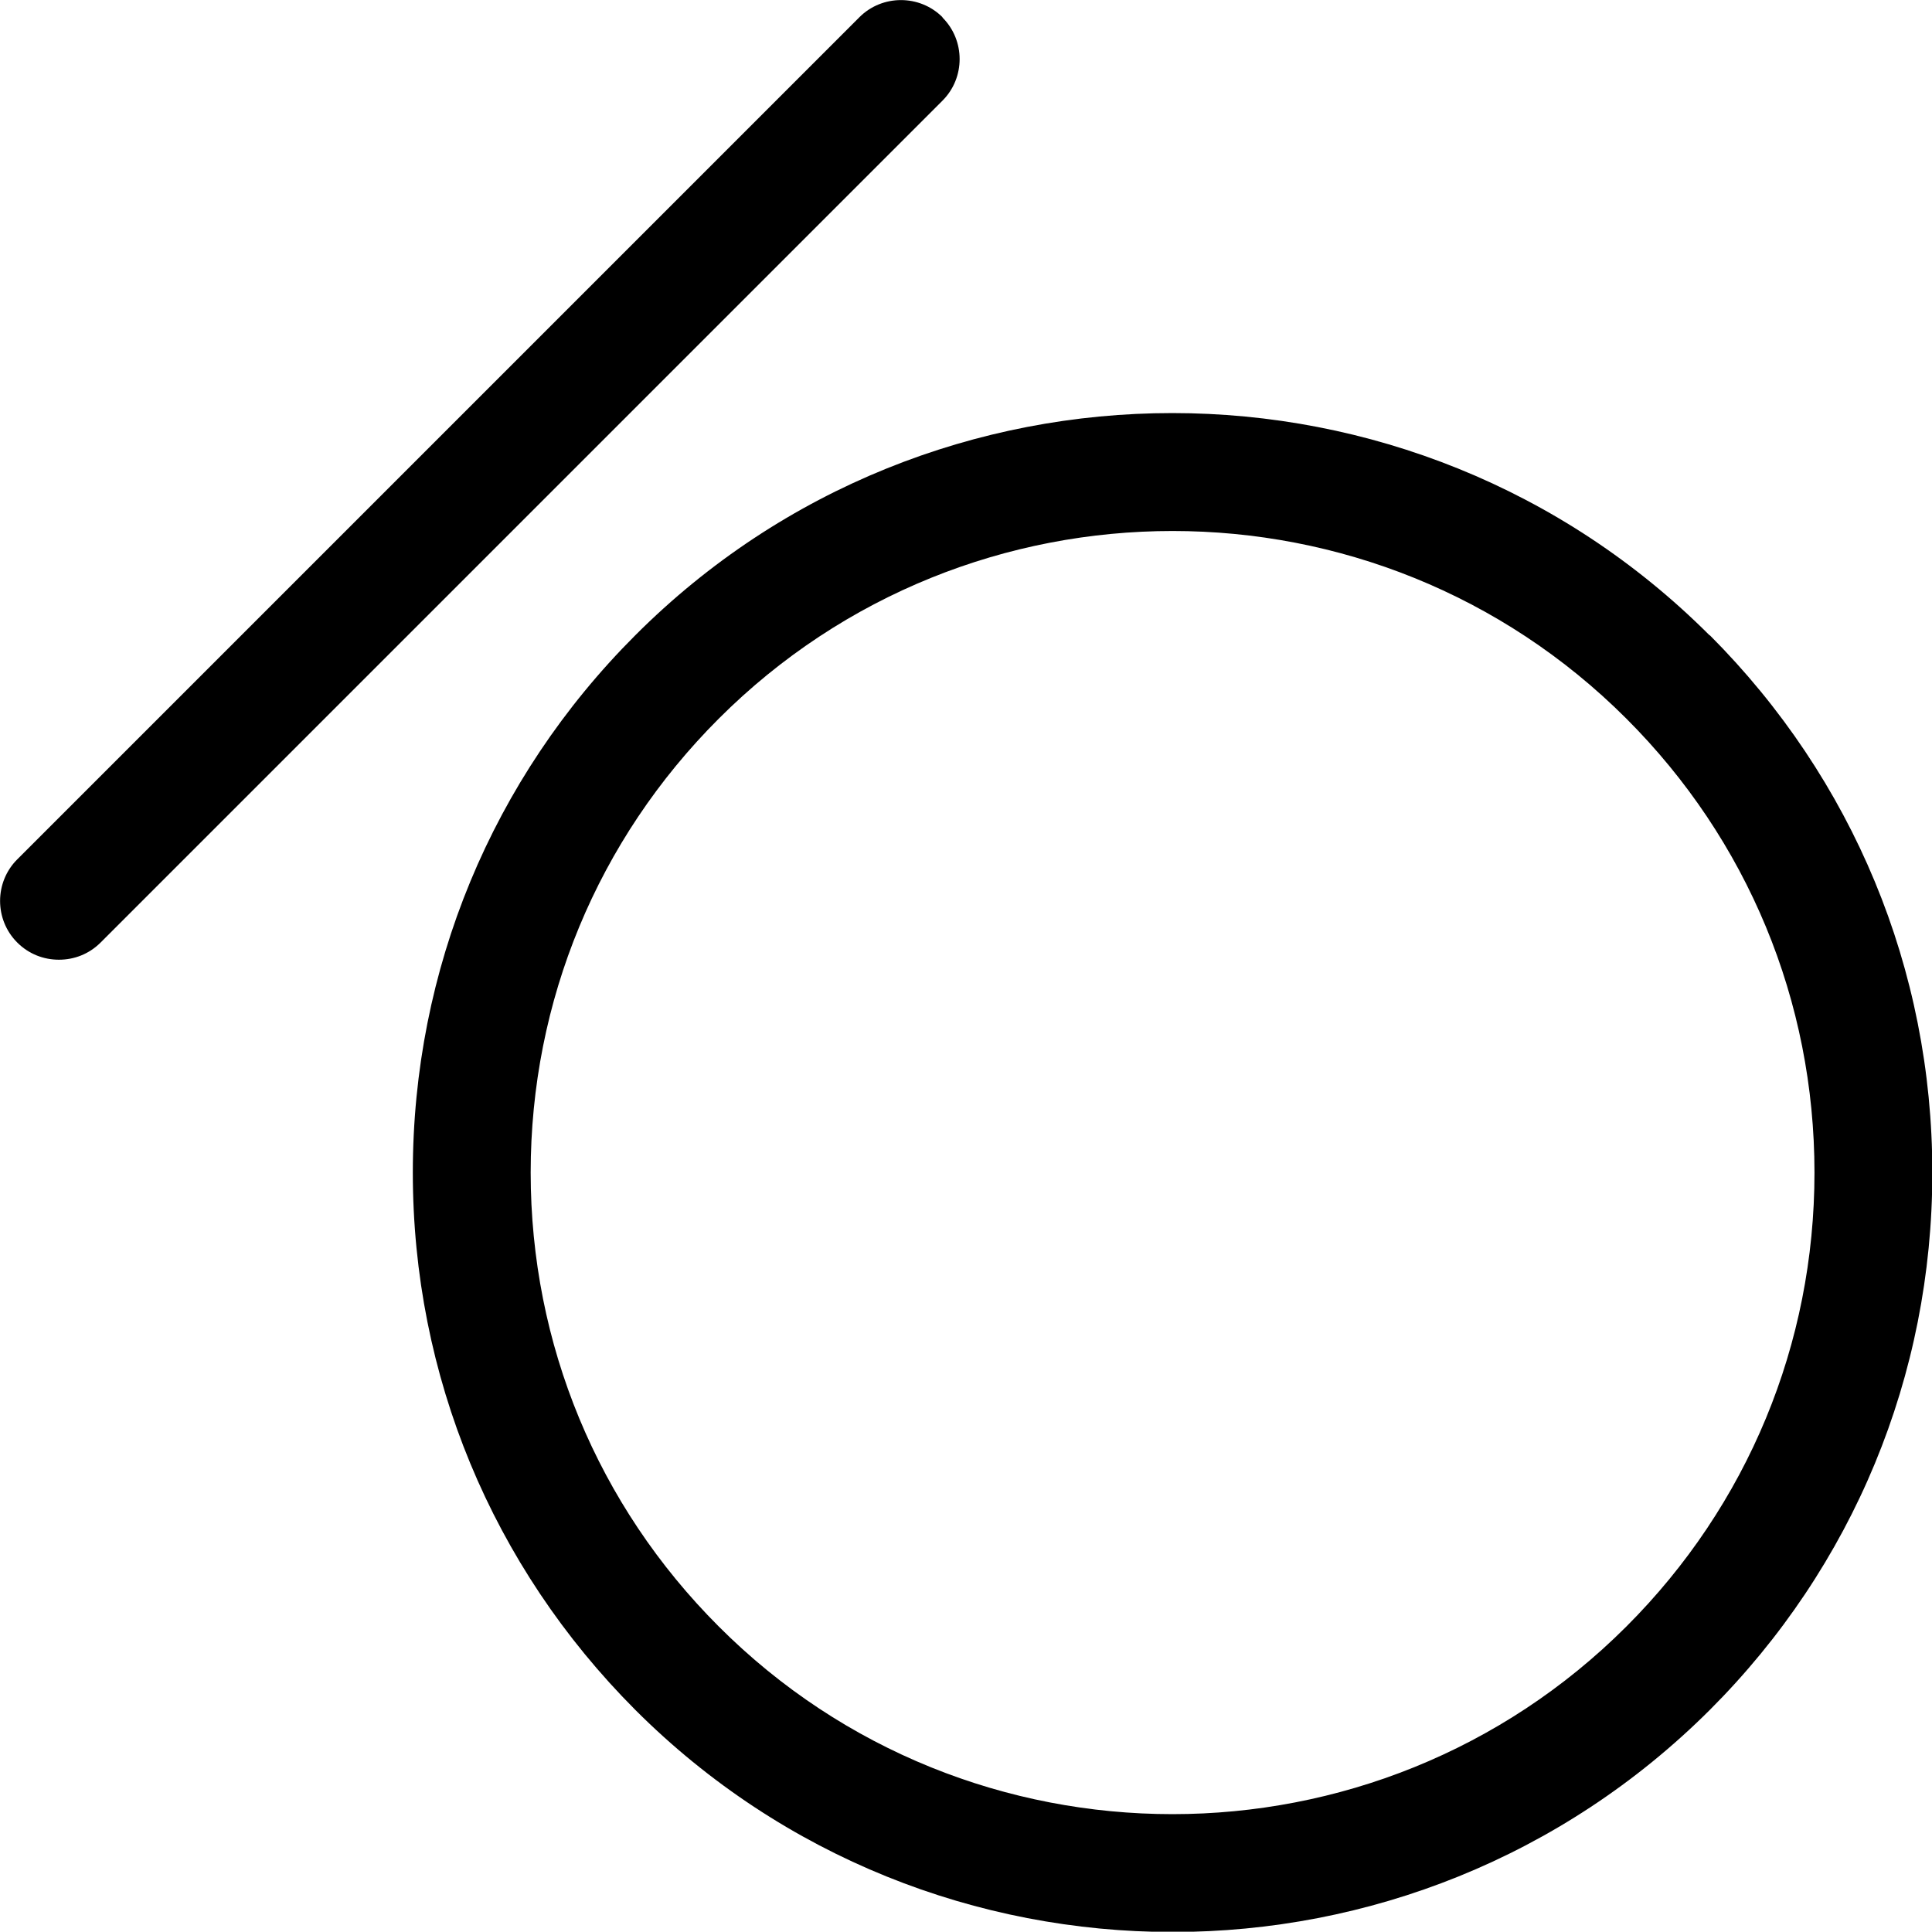 <?xml version="1.0" encoding="UTF-8"?>
<svg id="_레이어_2" data-name="레이어 2" xmlns="http://www.w3.org/2000/svg" viewBox="0 0 58.36 58.35">
  <g id="_레이어_1-2" data-name="레이어 1">
    <g>
      <path d="M51.64,19.19c-8.95-8.95-23.51-8.95-32.45,0-4.33,4.33-6.72,10.1-6.72,16.23s2.39,11.89,6.72,16.23c4.47,4.47,10.35,6.71,16.23,6.71s11.75-2.24,16.23-6.71c4.33-4.33,6.72-10.1,6.72-16.23s-2.39-11.89-6.72-16.23ZM49.13,49.13c-7.56,7.56-19.87,7.56-27.42,0-3.66-3.66-5.68-8.53-5.68-13.71s2.02-10.05,5.68-13.71c3.78-3.78,8.74-5.67,13.71-5.67s9.93,1.89,13.71,5.67c3.66,3.66,5.68,8.53,5.68,13.71s-2.02,10.05-5.68,13.71Z"/>
      <path d="M28.47.52c-.69-.69-1.82-.69-2.51,0L.52,25.96c-.69.69-.69,1.82,0,2.51.35.35.8.52,1.26.52s.91-.17,1.26-.52L28.47,3.04c.69-.69.69-1.82,0-2.51Z"/>
    </g>
  </g>
</svg>